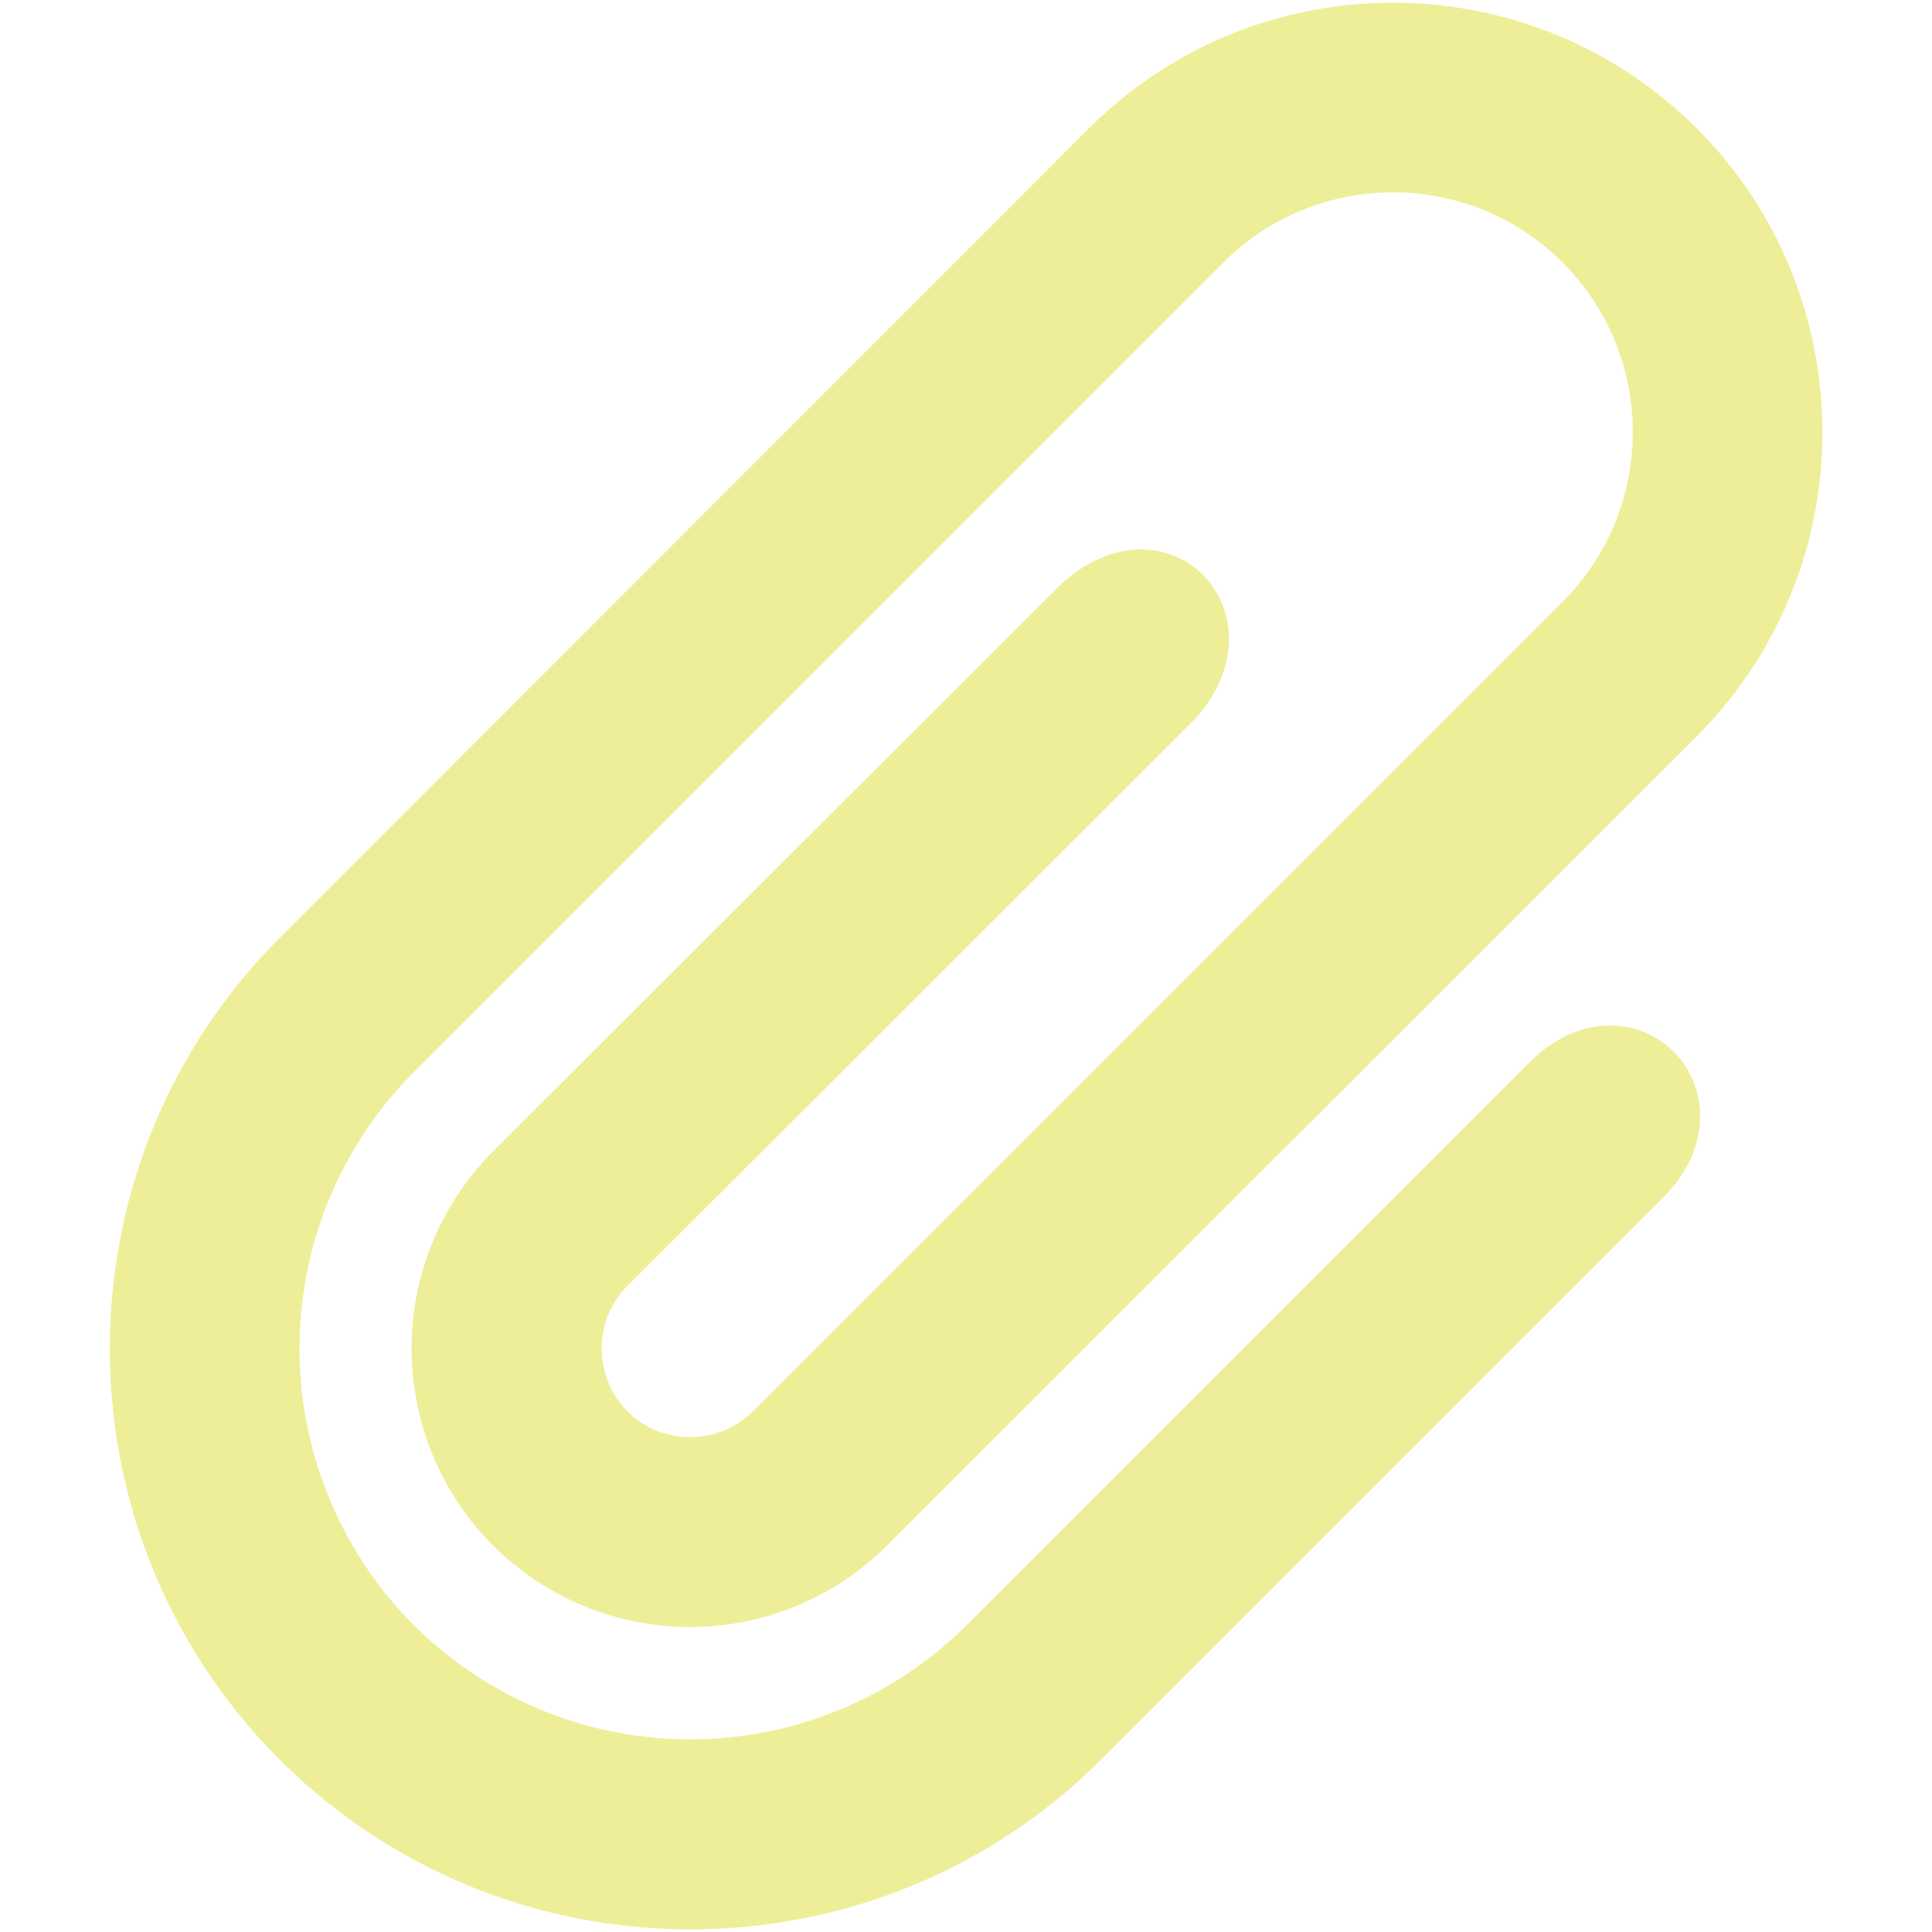 <svg viewBox="0 0 64 64" xmlns="http://www.w3.org/2000/svg"><path d="m55.5 4.96c5.16 5.16 5.16 13.56 0 18.72l-26.82 26.81a8.24 8.24 0 0 1 -11.64 0 8.24 8.24 0 0 1 0-11.64l18.64-18.62c2.69-2.69 5.6.47 3.04 3.04l-18.64 18.62c-1.53 1.53-1.53 4.03 0 5.57 1.53 1.53 4.03 1.53 5.57 0l26.82-26.82c3.49-3.49 3.49-9.16 0-12.65s-9.16-3.49-12.65 0l-26.82 26.82a13.97 13.97 0 0 0 0 19.73 13.97 13.97 0 0 0 19.73 0l18.63-18.63c2.52-2.52 5.5.57 3.04 3.04l-18.63 18.63c-7.11 7.11-18.69 7.11-25.8 0s-7.11-18.69 0-25.8l26.81-26.82c5.16-5.16 13.56-5.16 18.72 0z" fill="#ee9" stroke="#ee9" stroke-linejoin="round" stroke-width="2"/></svg>